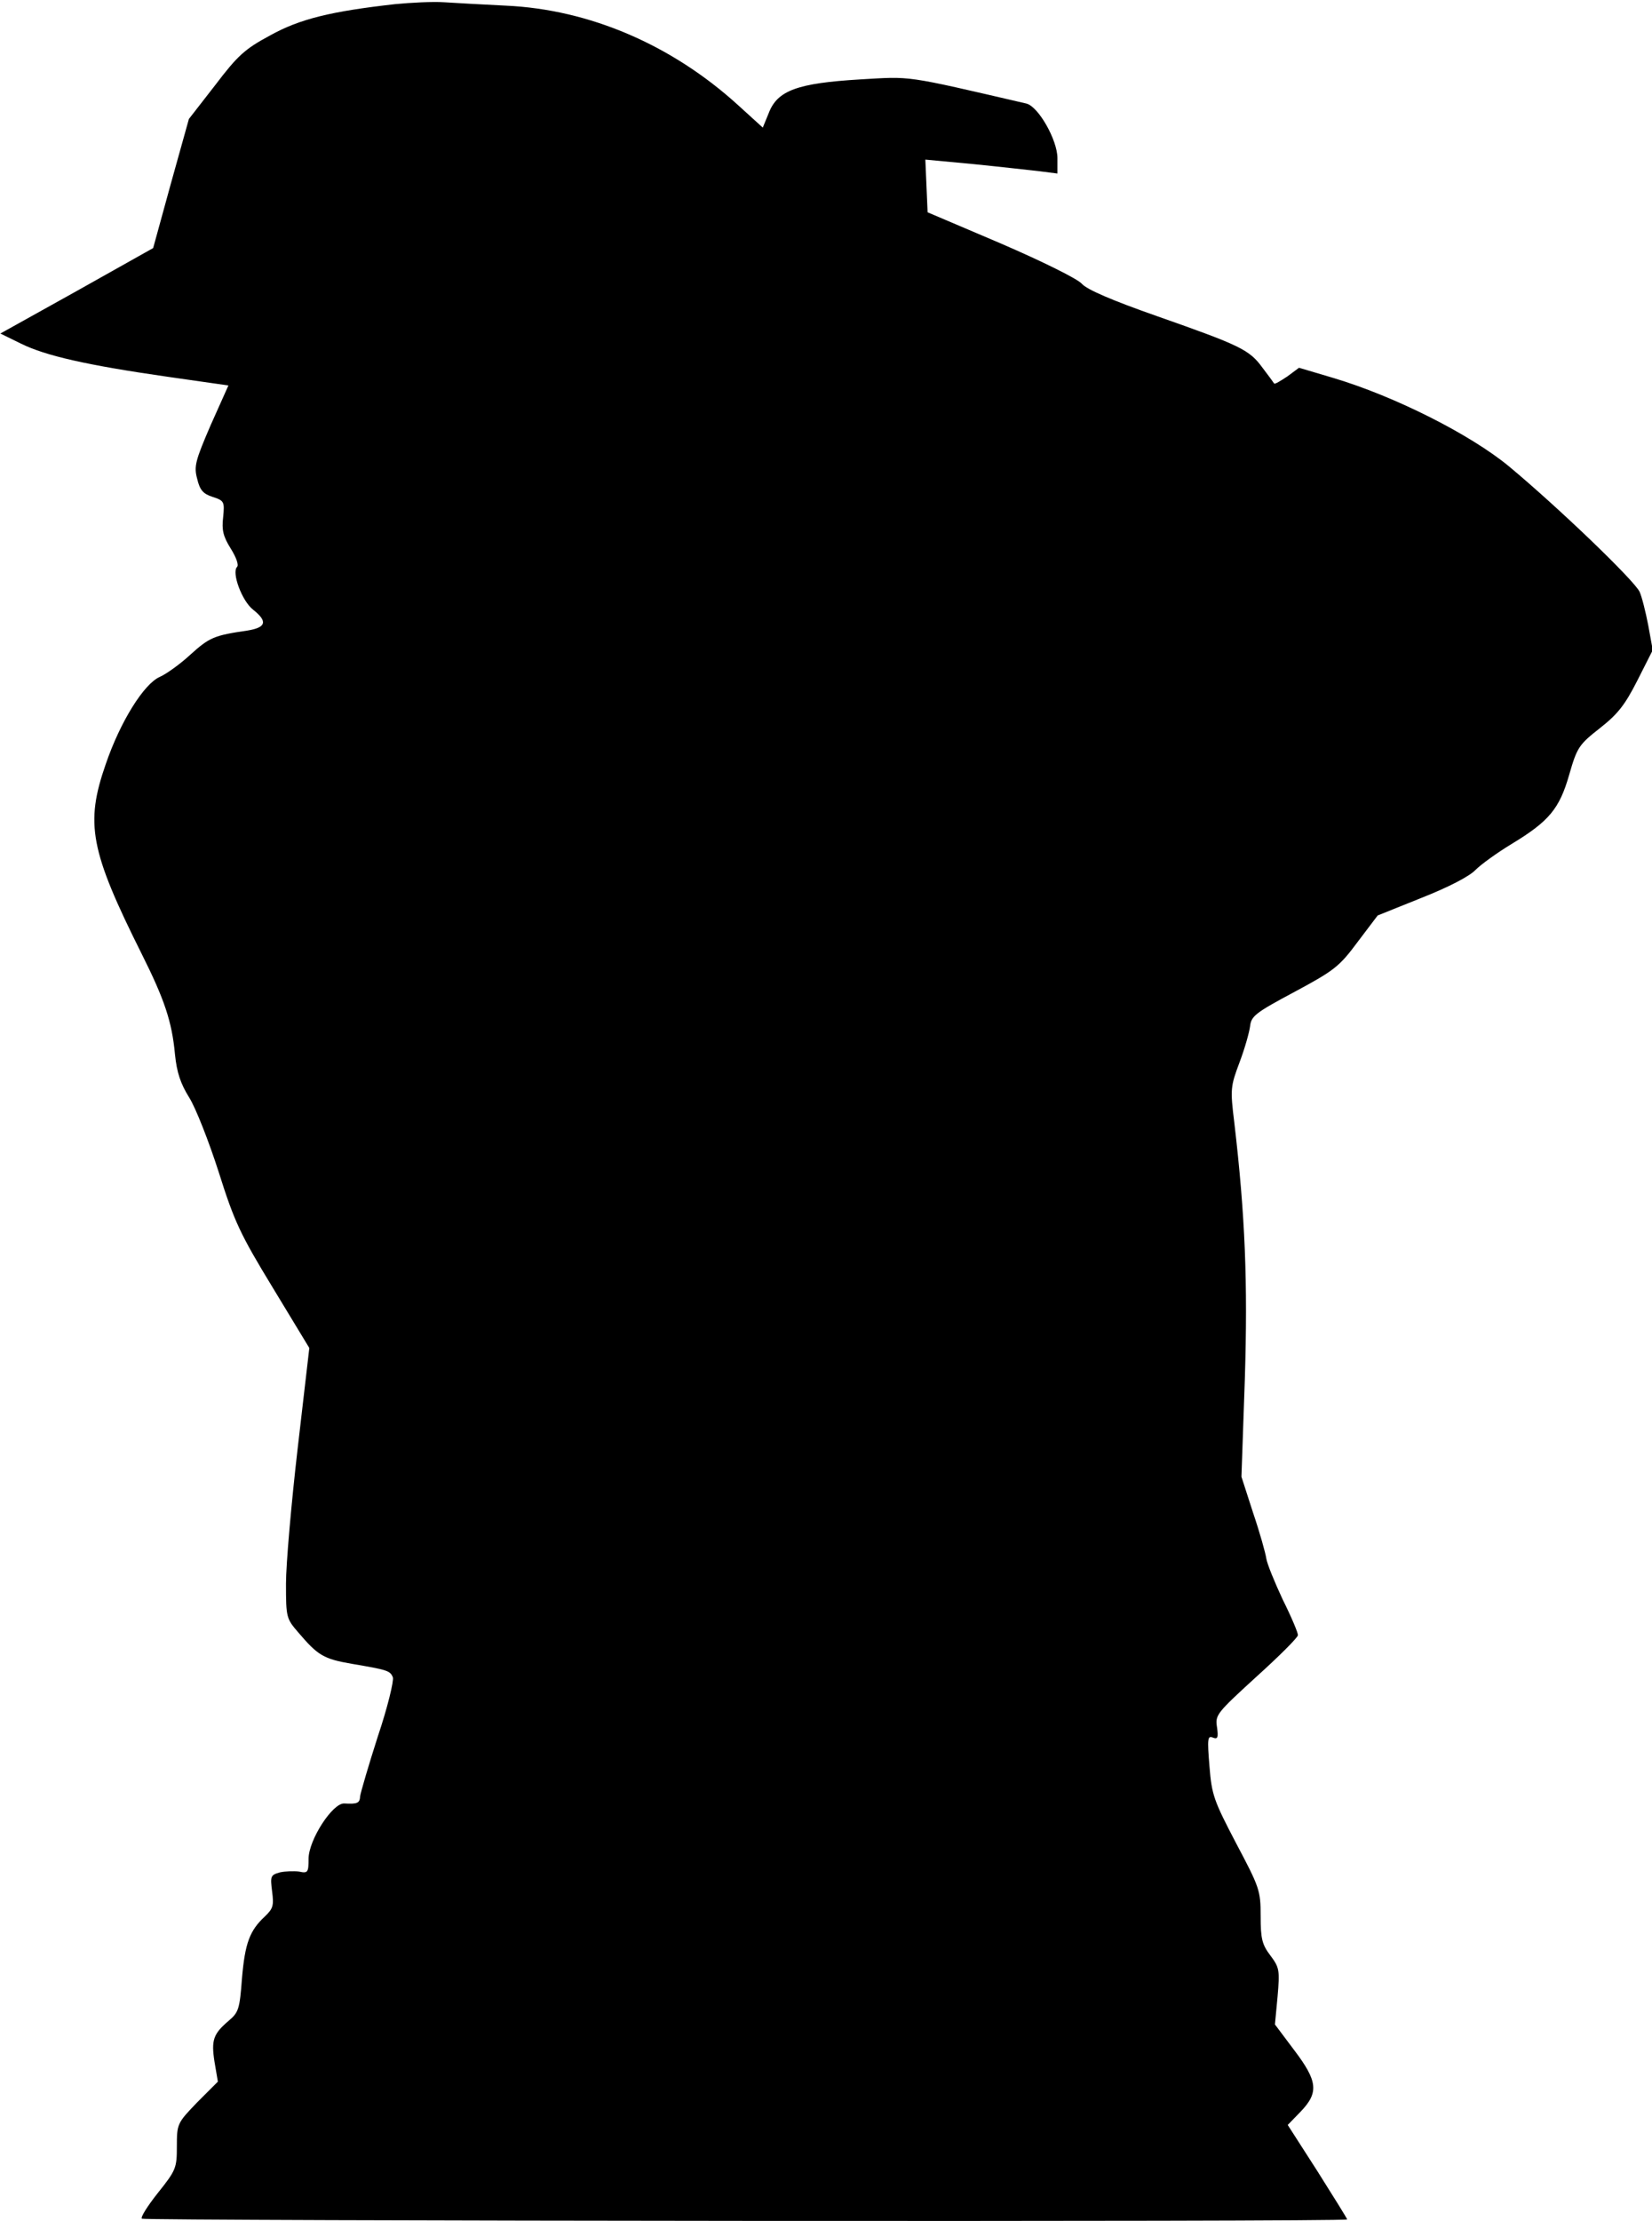 <?xml version="1.0" standalone="no"?>
<!DOCTYPE svg PUBLIC "-//W3C//DTD SVG 20010904//EN"
 "http://www.w3.org/TR/2001/REC-SVG-20010904/DTD/svg10.dtd">
<svg version="1.0" xmlns="http://www.w3.org/2000/svg"
 width="439pt" height="590pt" viewBox="0 0 439 590"
 preserveAspectRatio="xMidYMid meet">
<g transform="translate(0,590) scale(0.1,-0.1)"
fill="#000000" stroke="none">
<path fill="#000000" stroke="none" d="M1050 5889 c-169 -19 -253 -39 -332
-83 -67 -36 -86 -53 -146 -132 l-70 -90 -48 -172 -47 -171 -203 -114 -203
-113 55 -27 c65 -32 174 -57 390 -88 l161 -23 -47 -105 c-41 -95 -45 -110 -36
-143 7 -30 16 -40 41 -48 31 -10 32 -13 28 -54 -4 -34 0 -51 20 -83 15 -24 22
-44 17 -49 -15 -15 13 -91 43 -114 39 -31 34 -47 -15 -55 -89 -13 -101 -18
-152 -64 -28 -26 -65 -52 -81 -59 -42 -18 -105 -118 -144 -232 -55 -158 -42
-229 96 -505 60 -120 80 -179 88 -266 5 -49 15 -78 38 -115 17 -27 52 -116 78
-197 42 -133 57 -165 144 -308 l97 -160 -31 -267 c-17 -147 -31 -308 -31 -359
0 -90 1 -93 33 -130 52 -61 67 -70 142 -83 94 -16 102 -18 109 -36 3 -9 -14
-80 -40 -157 -25 -78 -46 -150 -47 -159 -1 -18 -7 -21 -42 -19 -31 2 -95 -97
-95 -147 0 -36 -2 -39 -25 -34 -13 2 -37 1 -51 -2 -25 -7 -26 -10 -21 -50 5
-38 3 -46 -19 -67 -41 -38 -53 -72 -61 -165 -6 -81 -9 -90 -35 -112 -41 -35
-47 -51 -38 -109 l9 -53 -55 -55 c-53 -55 -54 -57 -54 -117 0 -57 -2 -63 -50
-123 -27 -34 -47 -65 -43 -69 7 -6 3203 -9 3203 -2 0 2 -36 60 -79 128 l-79
123 34 35 c49 51 46 81 -17 164 l-51 68 7 74 c6 70 5 77 -19 109 -22 29 -26
44 -26 105 0 68 -3 76 -65 193 -59 113 -65 128 -71 205 -6 73 -5 82 9 76 13
-5 15 0 11 28 -5 32 -1 37 104 133 61 55 111 105 111 111 1 5 -17 48 -40 94
-22 47 -42 96 -44 110 -2 14 -17 68 -35 121 l-31 96 9 259 c8 258 1 434 -28
682 -11 89 -10 96 14 160 14 37 26 80 28 96 3 27 15 36 118 91 106 57 119 67
168 133 l53 70 117 47 c71 28 127 57 143 74 15 15 58 46 96 69 99 60 127 93
153 184 21 73 26 80 82 124 47 37 66 61 99 126 l41 81 -12 66 c-7 36 -17 76
-23 89 -15 31 -216 224 -347 333 -103 85 -303 186 -467 235 l-91 27 -31 -23
c-18 -12 -33 -21 -35 -19 -1 2 -15 21 -31 42 -35 48 -58 59 -280 137 -120 42
-187 71 -200 86 -11 13 -104 59 -215 107 l-195 83 -3 70 -3 70 128 -12 c70 -7
149 -16 176 -19 l47 -6 0 41 c0 48 -51 138 -83 145 -328 76 -303 72 -442 64
-165 -10 -219 -29 -242 -89 l-16 -39 -66 60 c-176 160 -395 254 -617 264 -60
3 -134 7 -164 9 -30 2 -89 -1 -130 -5z"/>
</g>
</svg>
